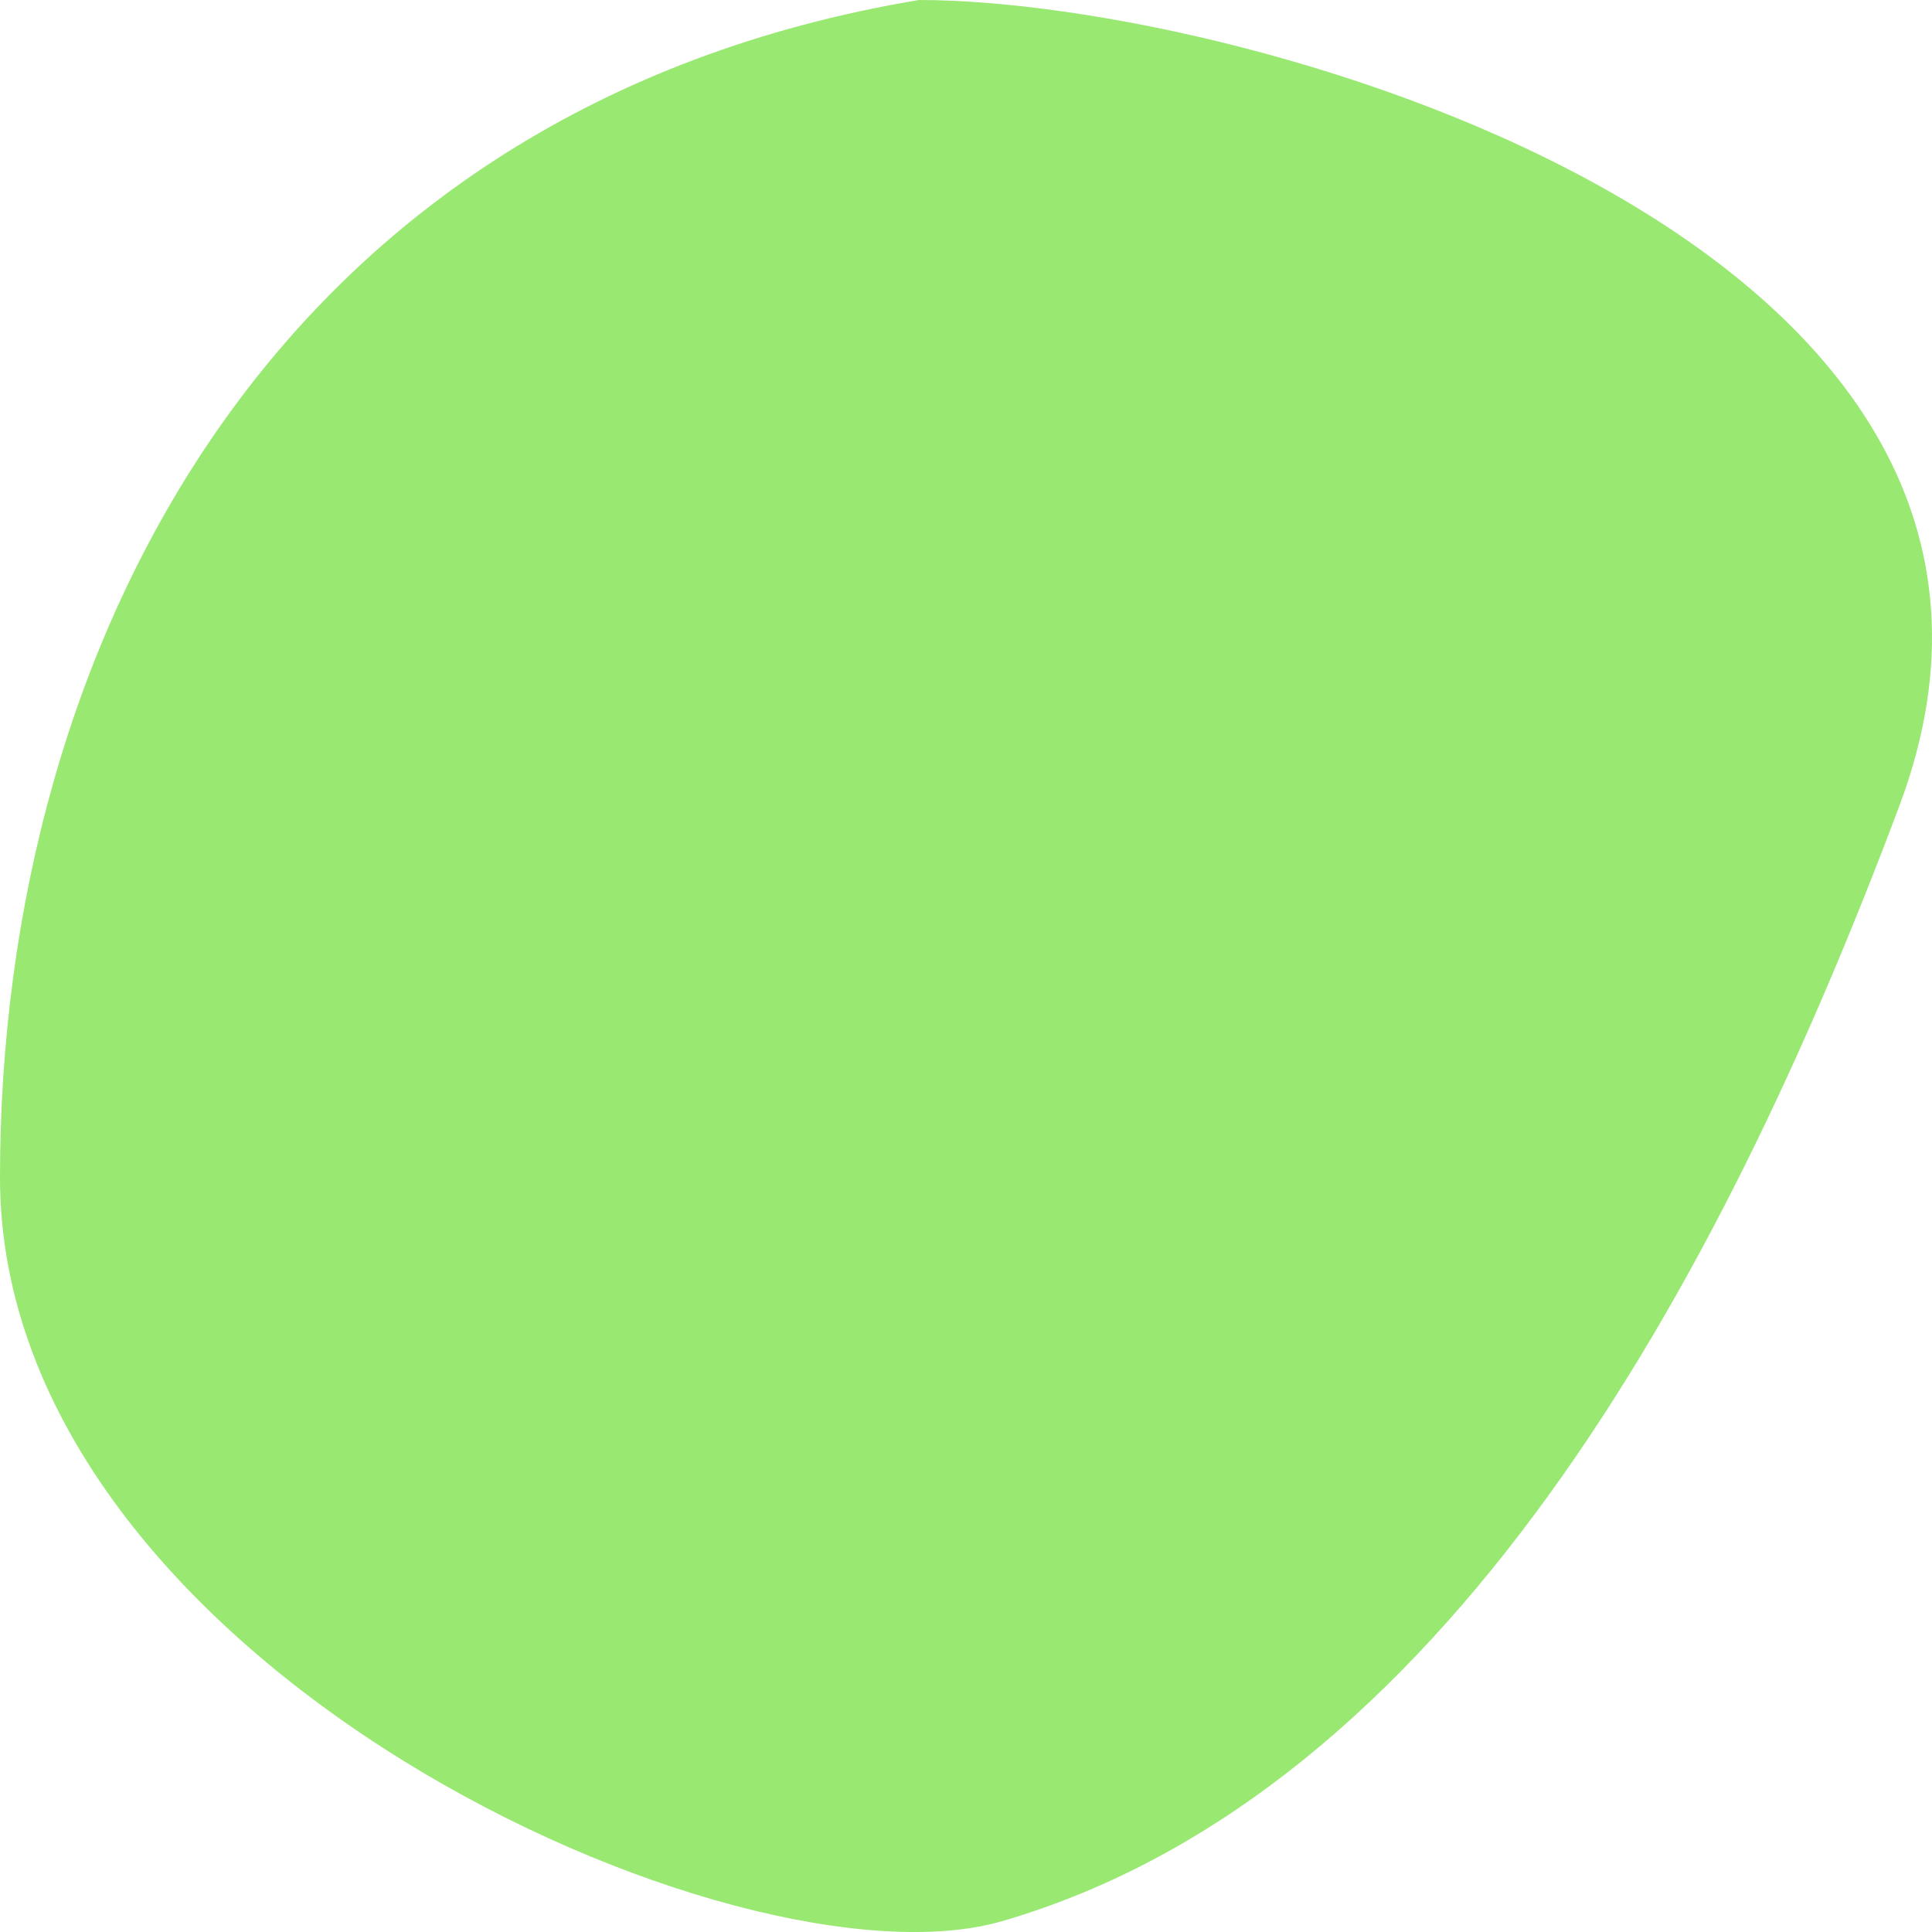 <svg width="18" height="18" viewBox="0 0 18 18" fill="none" xmlns="http://www.w3.org/2000/svg">
<path d="M-3.00407e-05 10.97C-3.00407e-05 5.978 2.583 0.999 8.561 1.3919e-07C11.634 1.3919e-07 19.651 2.287 17.697 7.505C16.017 11.993 13.434 16.704 9.34 17.898C6.88 18.614 -3.00407e-05 15.491 -3.00407e-05 10.97Z" fill="#98E872"/>
</svg>
